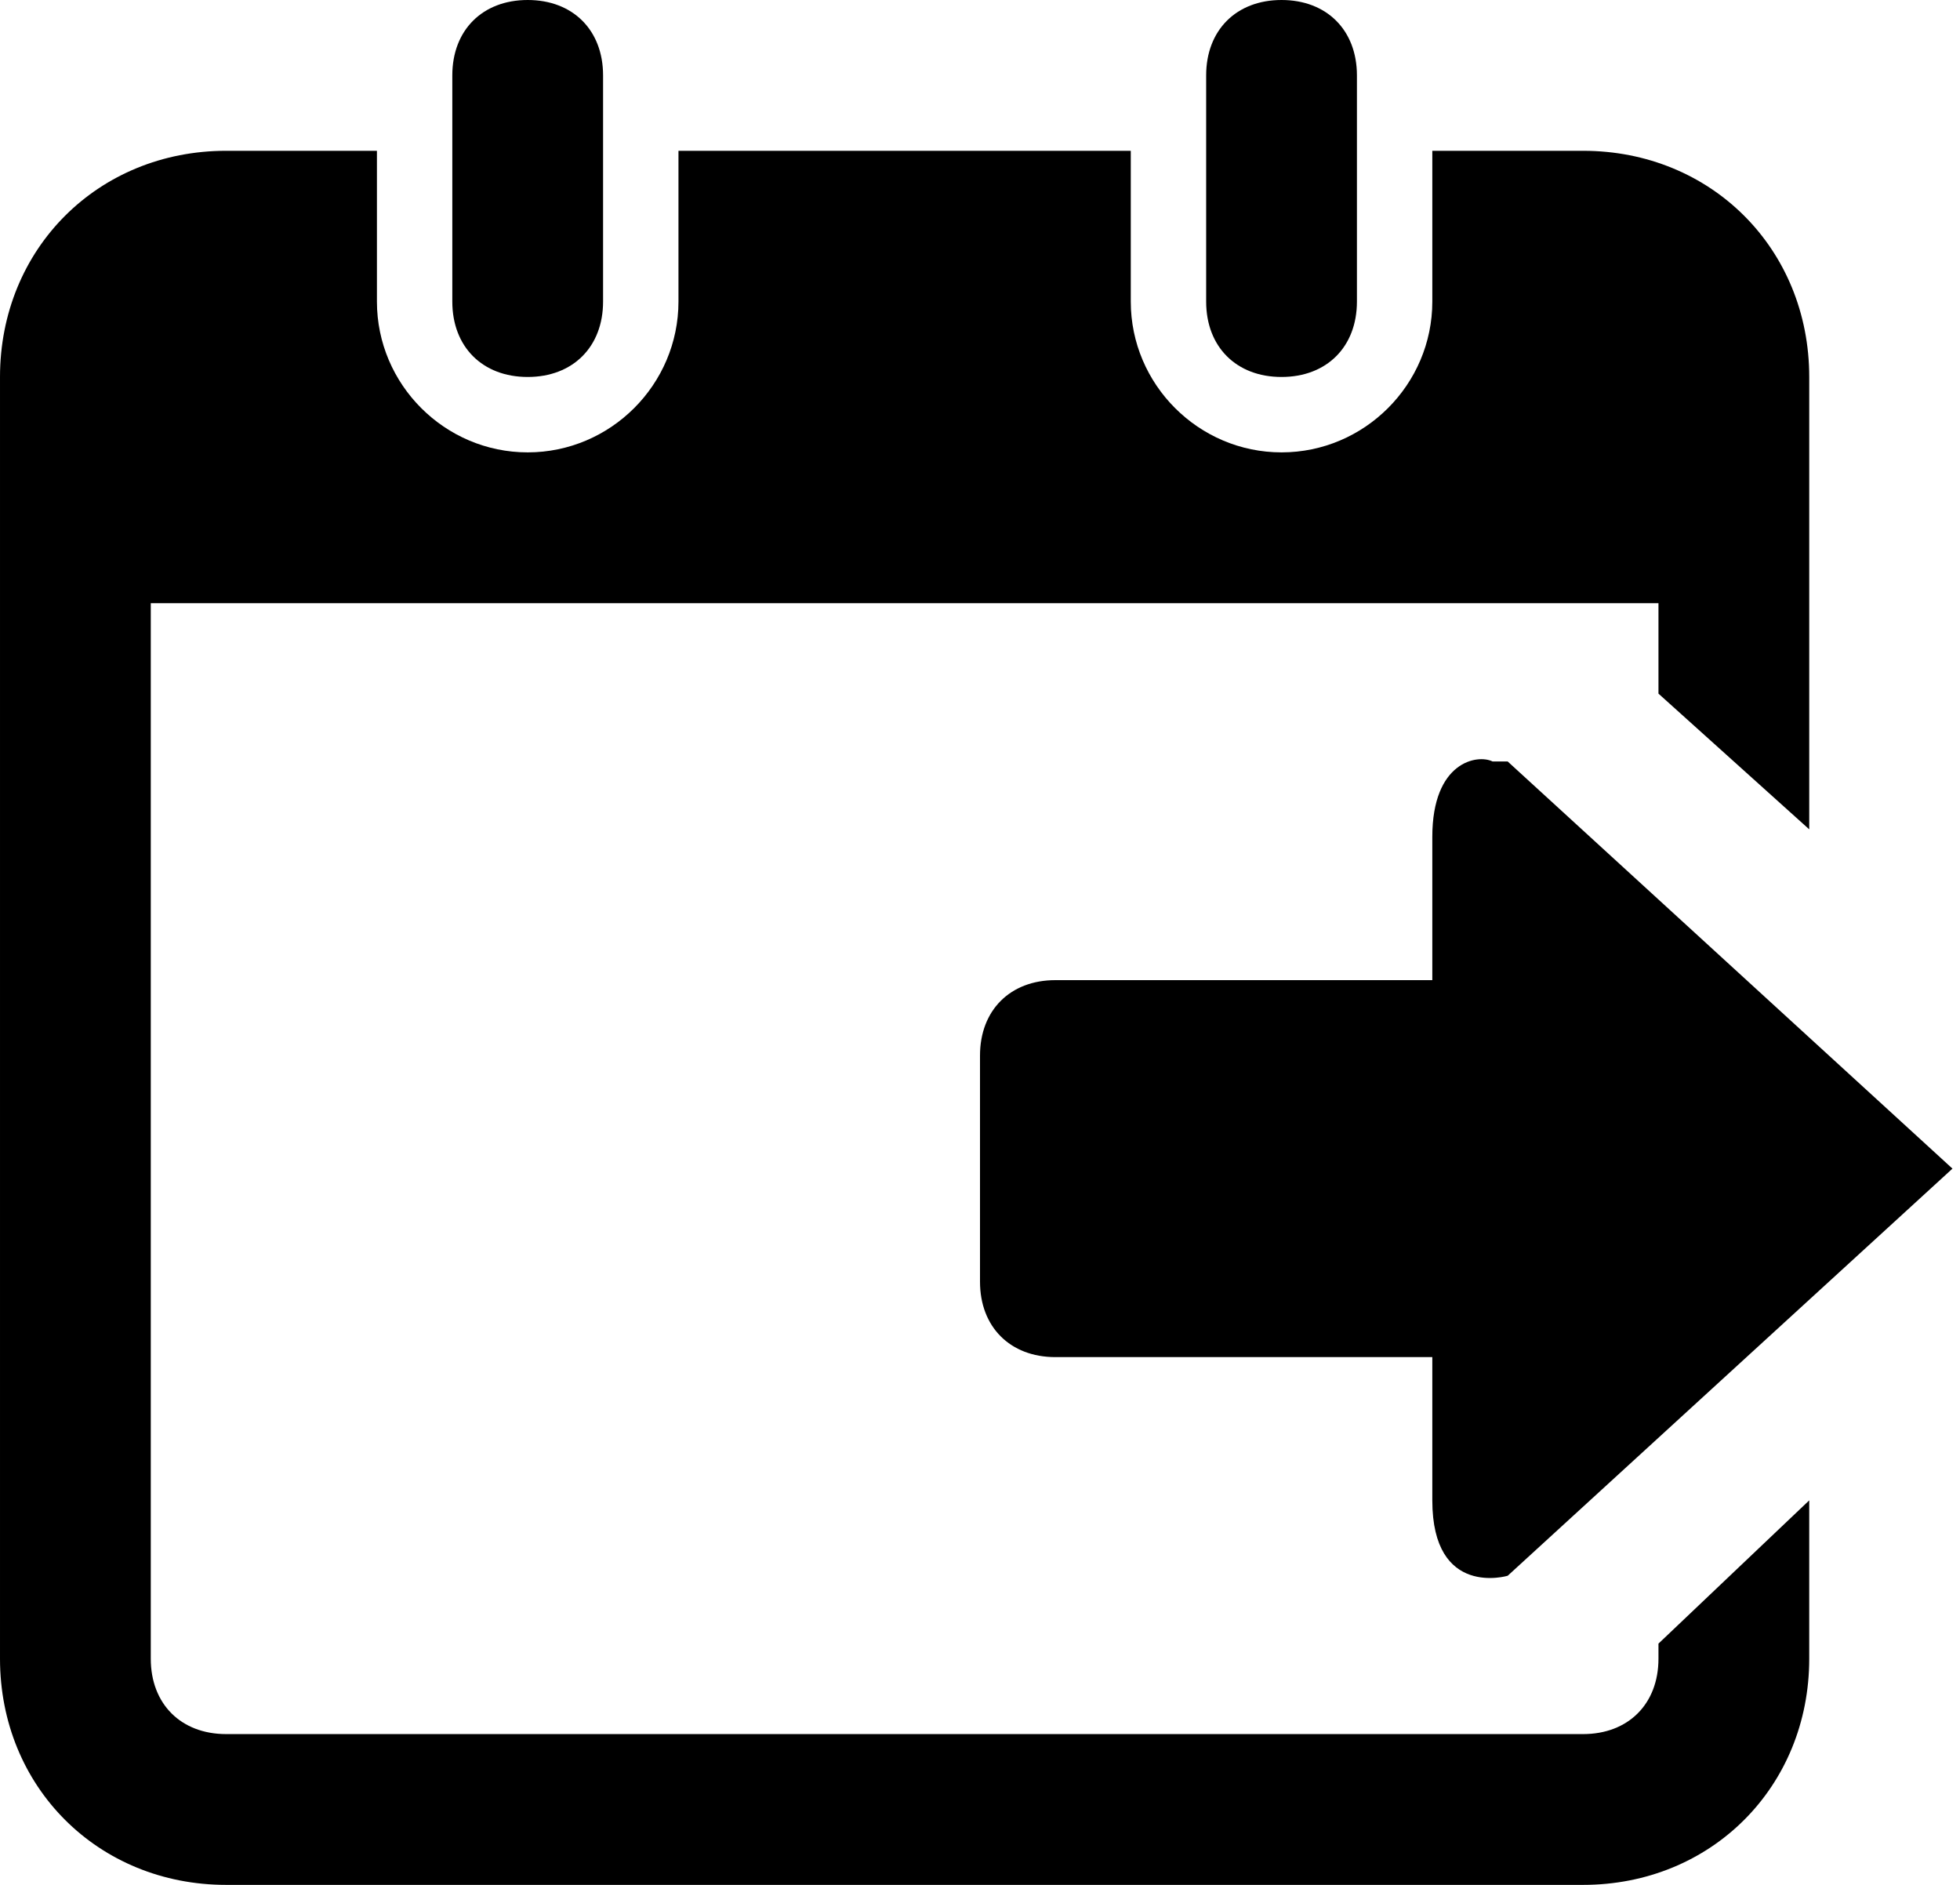 <svg version="1.2" xmlns="http://www.w3.org/2000/svg" viewBox="0 0 26 25" width="26" height="25">
	<title>date-start-svg</title>
	<style>
		.s0 { fill: #000000 } 
	</style>
	<path id="Layer" class="s0" d="m7 0c-0.6 0-1 0.4-1 1v3c0 0.6 0.4 1 1 1 0.6 0 1-0.4 1-1v-3c0-0.6-0.4-1-1-1zm10 0c-0.6 0-1 0.4-1 1v3c0 0.6 0.4 1 1 1 0.6 0 1-0.4 1-1v-3c0-0.6-0.4-1-1-1zm-14 2c-1.7 0-3 1.3-3 3v17c0 1.7 1.3 3 3 3h18c1.7 0 3-1.3 3-3v-2.1l-2 1.9v0.2c0 0.6-0.4 1-1 1h-18c-0.6 0-1-0.4-1-1v-14h20v1.2l2 1.8v-6c0-1.7-1.3-3-3-3h-2v2c0 1.1-0.9 2-2 2-1.1 0-2-0.9-2-2v-2h-6v2c0 1.1-0.9 2-2 2-1.1 0-2-0.9-2-2v-2zm16.8 8.1c-0.2-0.1-0.8 0-0.8 1v1.9h-5c-0.6 0-1 0.4-1 1v3c0 0.6 0.4 1 1 1h5v1.9c0 1.3 1 1 1 1l5.9-5.4-5.9-5.4q0 0-0.2 0z"/>
</svg>